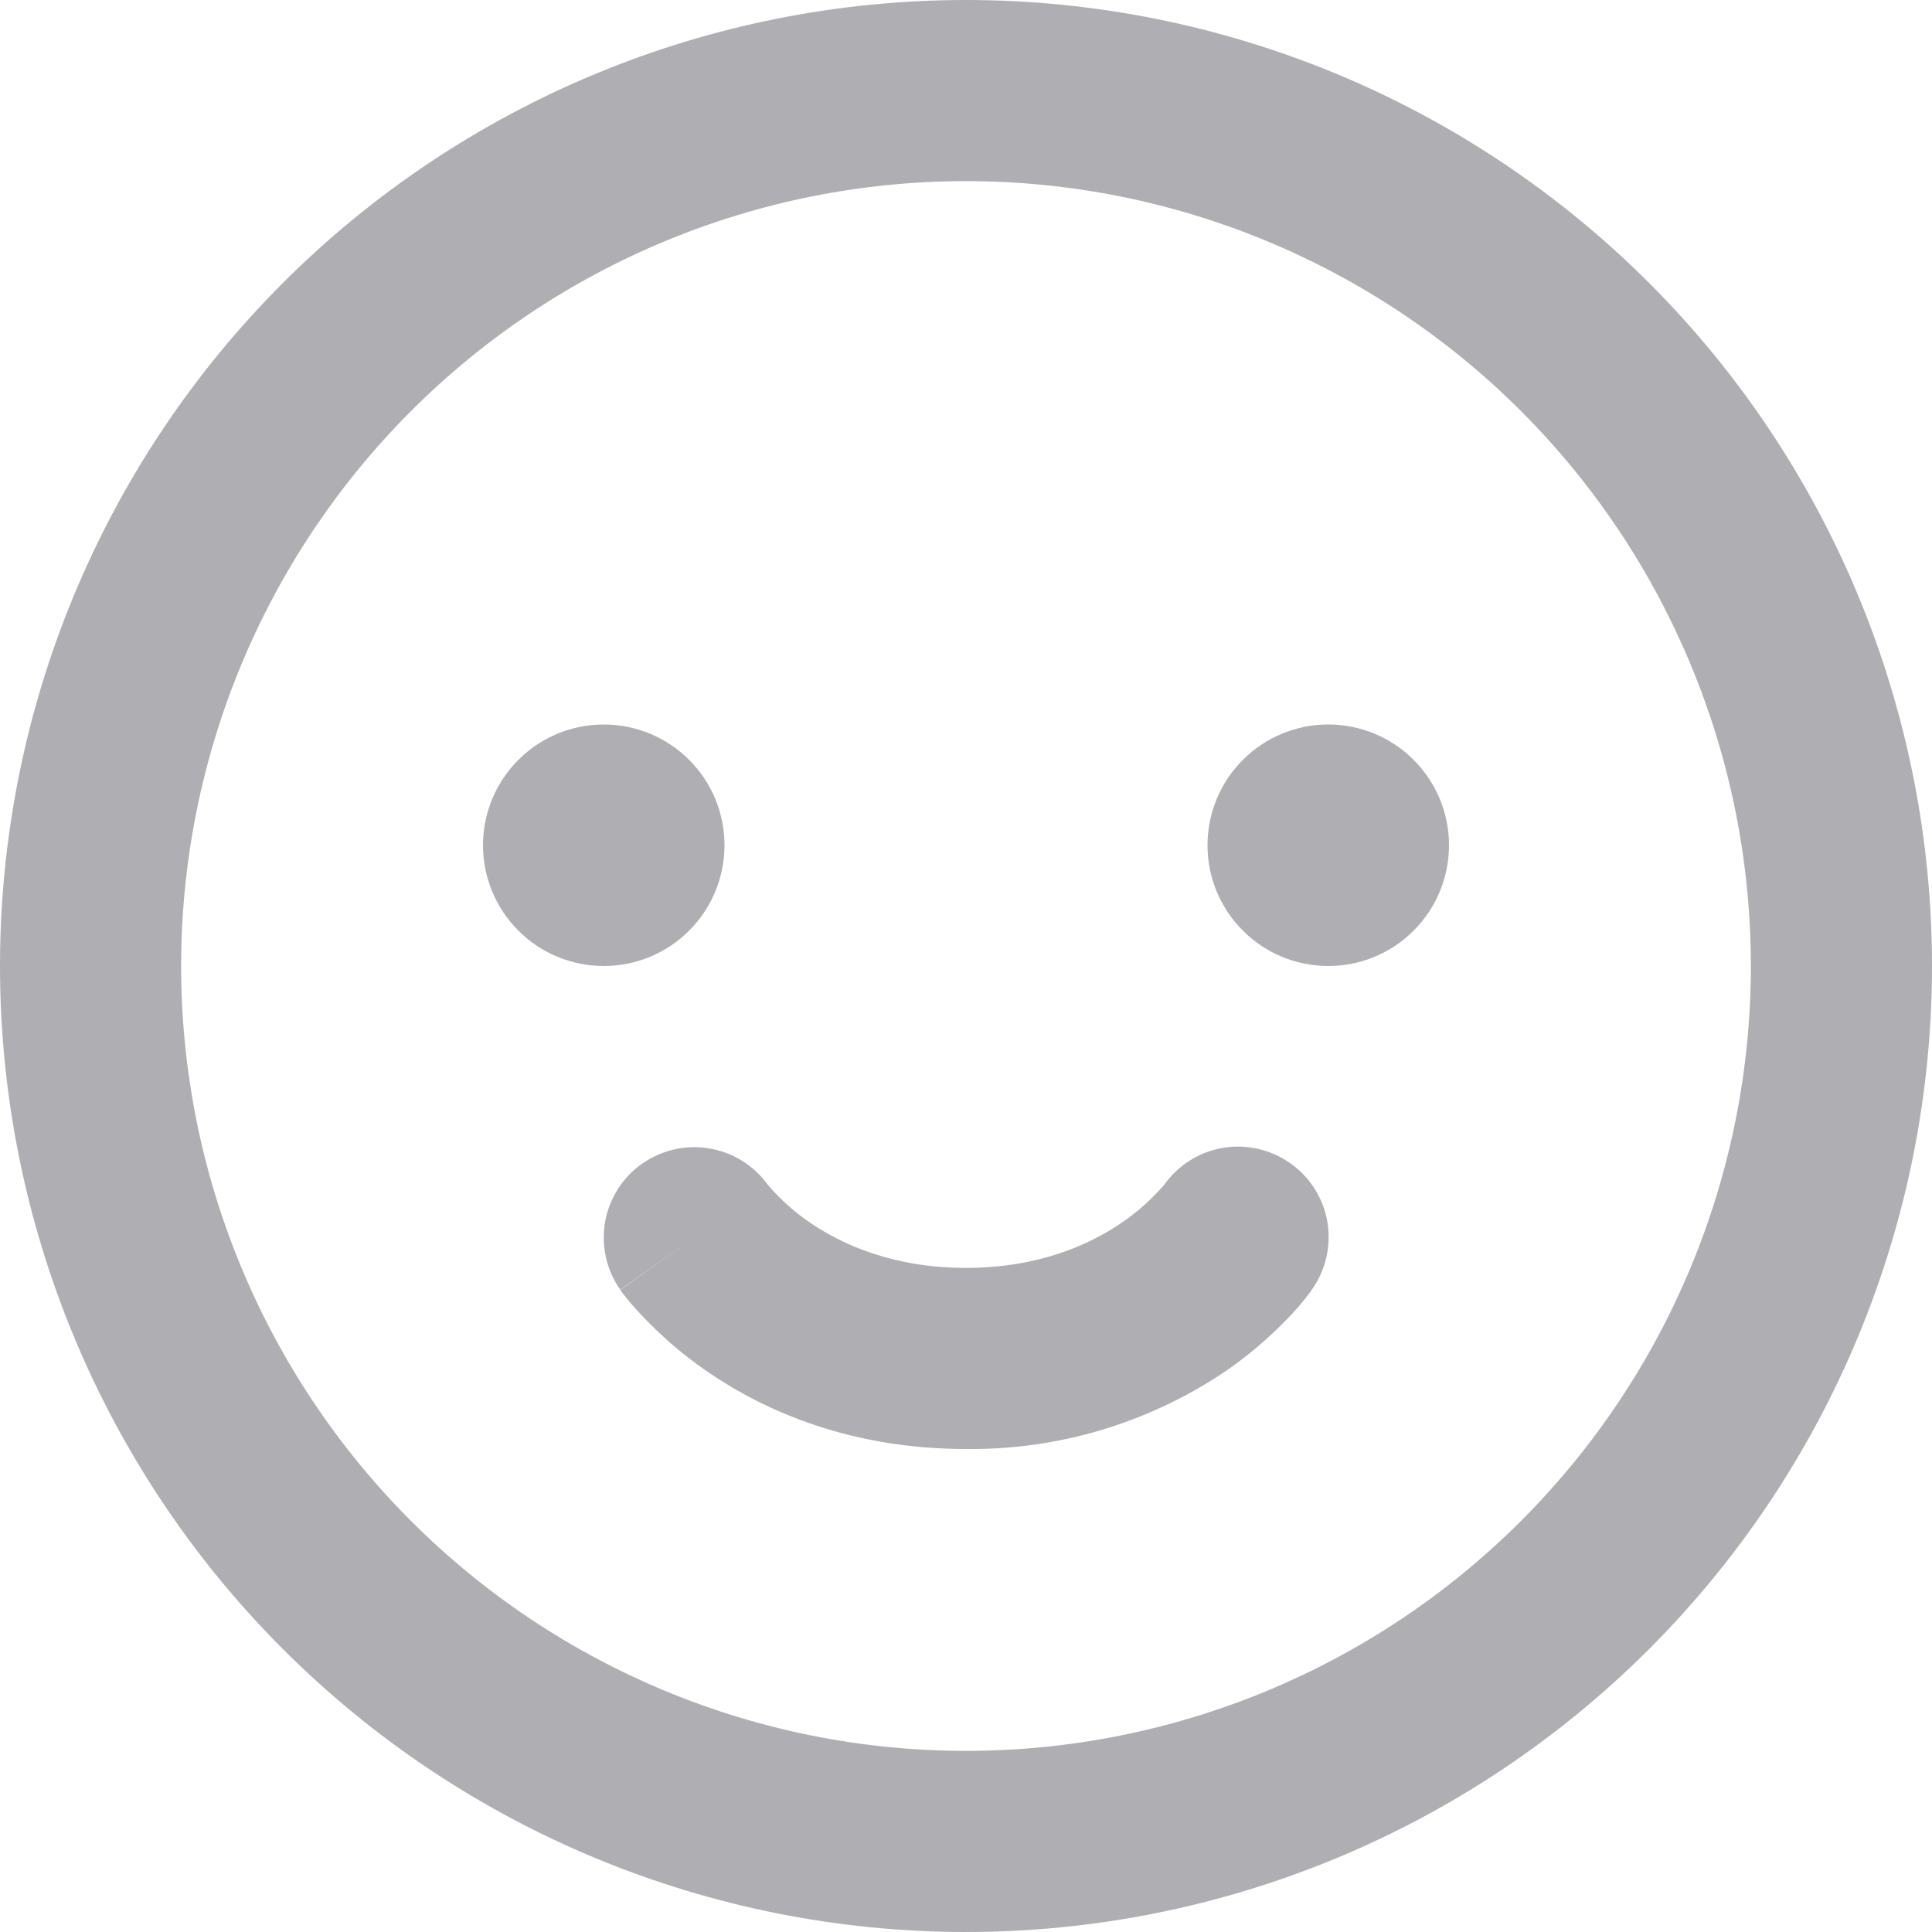 <svg width="16" height="16" viewBox="0 0 16 16" fill="none" xmlns="http://www.w3.org/2000/svg"><path fill-rule="evenodd" clip-rule="evenodd" d="M1.5 8C1.5 6.276 2.185 4.623 3.404 3.404 4.623 2.185 6.276 1.5 8 1.5 9.724 1.5 11.377 2.185 12.596 3.404 13.815 4.623 14.5 6.276 14.5 8 14.5 9.724 13.815 11.377 12.596 12.596 11.377 13.815 9.724 14.5 8 14.5 6.276 14.5 4.623 13.815 3.404 12.596 2.185 11.377 1.5 9.724 1.5 8zM8 0C5.878.0 3.843.843 2.343 2.343.843 3.843.0 5.878.0 8 0 10.122.843 12.157 2.343 13.657 3.843 15.157 5.878 16 8 16 10.122 16 12.157 15.157 13.657 13.657 15.157 12.157 16 10.122 16 8 16 5.878 15.157 3.843 13.657 2.343 12.157.843 10.122.0 8 0zM5 8C5.265 8 5.52 7.895 5.707 7.707 5.895 7.52 6 7.265 6 7 6 6.735 5.895 6.48 5.707 6.293 5.52 6.105 5.265 6 5 6 4.735 6 4.48 6.105 4.293 6.293 4.105 6.48 4 6.735 4 7 4 7.265 4.105 7.52 4.293 7.707 4.48 7.895 4.735 8 5 8zm7-1C12 7.265 11.895 7.52 11.707 7.707 11.52 7.895 11.265 8 11 8 10.735 8 10.48 7.895 10.293 7.707 10.105 7.52 10 7.265 10 7 10 6.735 10.105 6.48 10.293 6.293 10.48 6.105 10.735 6 11 6 11.265 6 11.52 6.105 11.707 6.293 11.895 6.48 12 6.735 12 7zM5.32 9.636C5.481 9.523 5.681 9.478 5.875 9.511 6.069 9.544 6.243 9.651 6.358 9.811L6.365 9.82C6.468 9.938 6.585 10.042 6.715 10.13 6.979 10.308 7.398 10.5 8 10.5 8.602 10.5 9.02 10.308 9.285 10.129 9.415 10.041 9.532 9.937 9.635 9.819L9.642 9.811C9.757 9.649 9.932 9.539 10.129 9.506 10.325 9.473 10.526 9.52 10.688 9.635 10.85 9.75 10.96 9.925 10.993 10.121 11.026 10.318 10.979 10.519 10.864 10.681L10.25 10.25C10.864 10.68 10.864 10.681 10.863 10.681V10.682L10.862 10.684 10.86 10.687 10.855 10.694 10.841 10.713C10.785 10.788 10.723 10.859 10.657 10.926 10.496 11.092 10.319 11.242 10.127 11.371 9.497 11.789 8.756 12.009 8 12 7.054 12 6.348 11.692 5.874 11.37 5.623 11.2 5.397 10.997 5.201 10.766 5.187 10.749 5.173 10.731 5.159 10.713L5.145 10.693 5.14 10.687 5.138 10.684V10.682H5.137L5.75 10.25 5.136 10.68C5.022 10.517 4.977 10.316 5.011 10.12 5.046 9.924 5.156 9.75 5.319 9.636H5.32z" fill="#afafb3"/></svg>